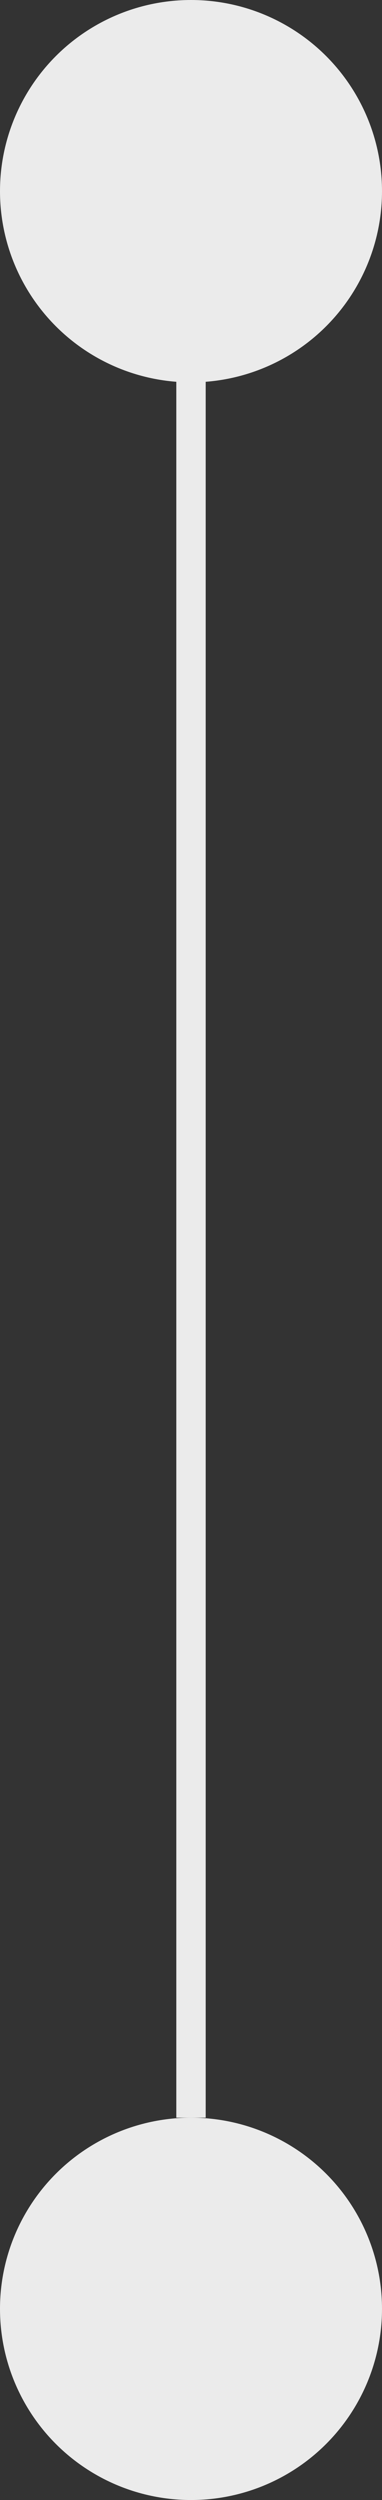 <svg width="13" height="85" viewBox="0 0 13 85" fill="none" xmlns="http://www.w3.org/2000/svg">
<rect x="0" y="0" width="13" height="85" fill="#333333" stroke="none"/>
<circle cx="6.5" cy="6.5" r="6.5" fill="#EBEBEB"/>
<circle cx="6.5" cy="78.5" r="6.5" fill="#EBEBEB"/>
<line x1="6.5" y1="8" x2="6.5" y2="72" stroke="#EBEBEB"/>
</svg>
